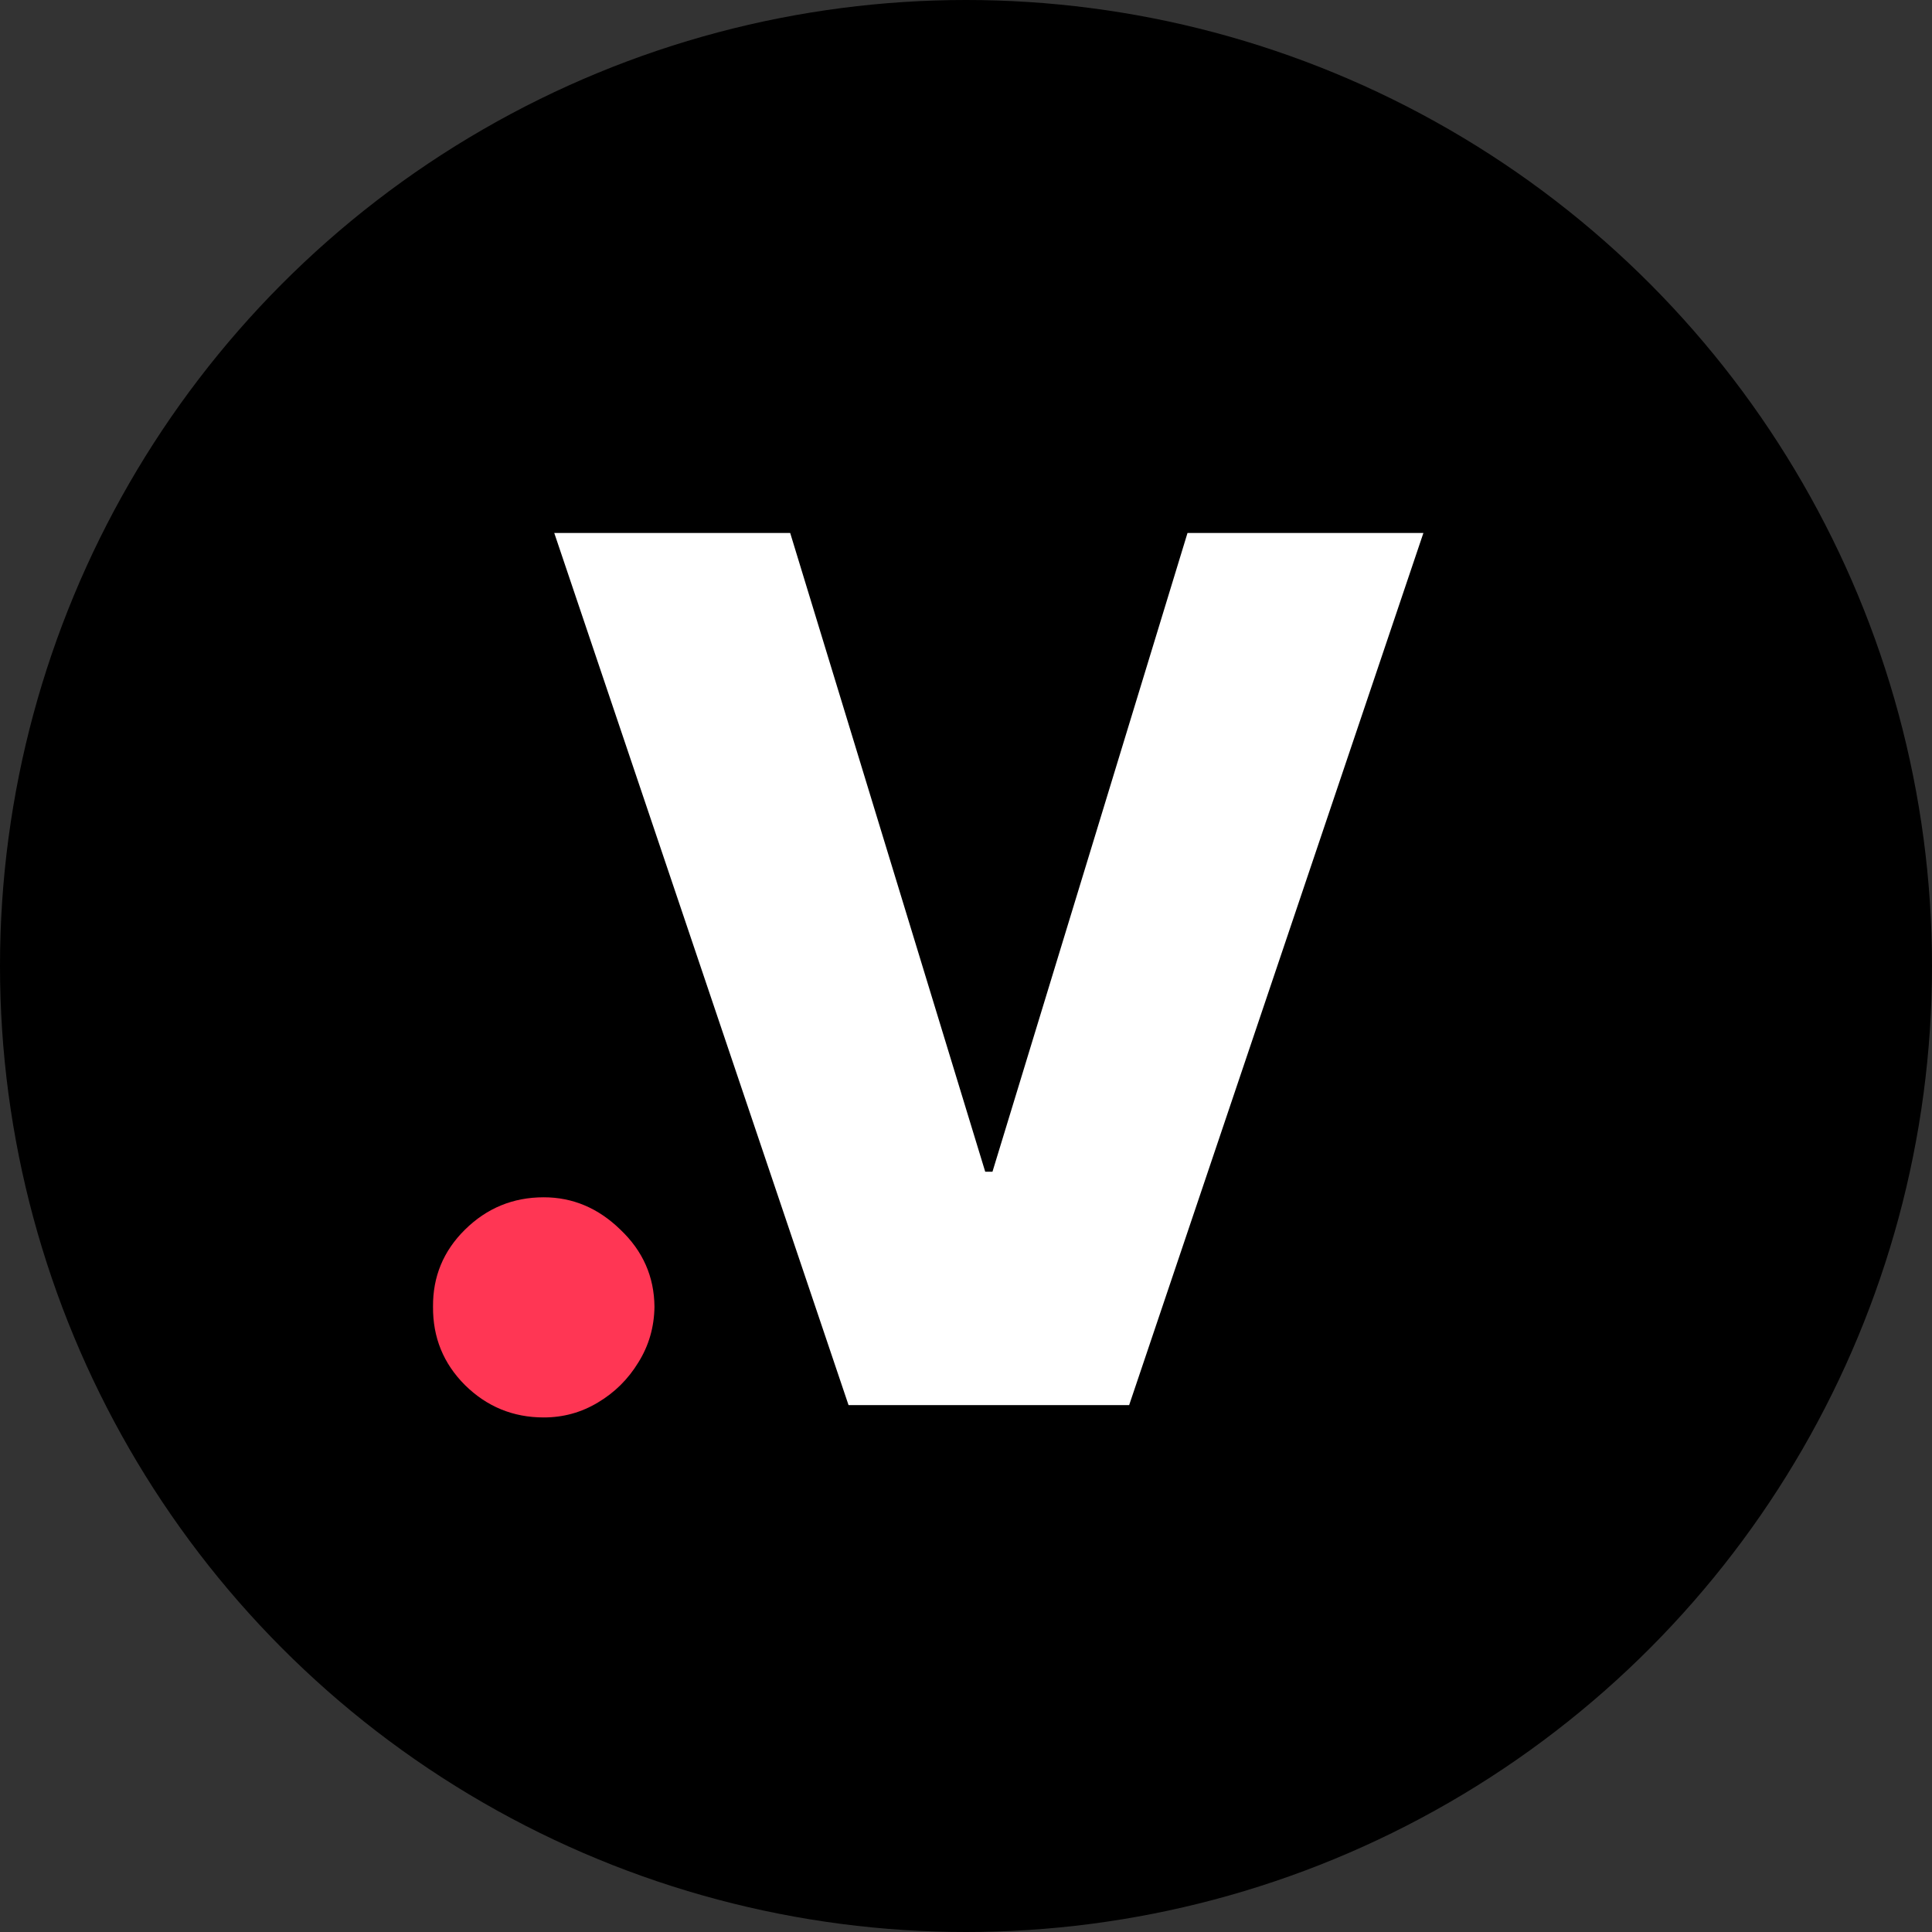<svg width="60" height="60" viewBox="0 0 60 60" fill="none" xmlns="http://www.w3.org/2000/svg">
<rect x="0" y="0" width="60" height="60" fill="#333333" stroke="none"/>
<circle cx="30" cy="30" r="30" fill="black"/>
<path d="M24.54 16.552L30.597 36.389H30.822L36.879 16.552H44.205L35.067 43.636H26.352L17.213 16.552H24.54Z" fill="white"/>
<path d="M16.887 44.02C15.935 44.02 15.119 43.685 14.44 43.015C13.77 42.345 13.44 41.534 13.448 40.581C13.44 39.647 13.77 38.849 14.44 38.188C15.119 37.518 15.935 37.183 16.887 37.183C17.786 37.183 18.58 37.518 19.267 38.188C19.964 38.849 20.317 39.647 20.325 40.581C20.317 41.216 20.149 41.794 19.823 42.314C19.506 42.834 19.087 43.248 18.567 43.557C18.055 43.865 17.495 44.02 16.887 44.02Z" fill="#FF3654"/>
</svg>
